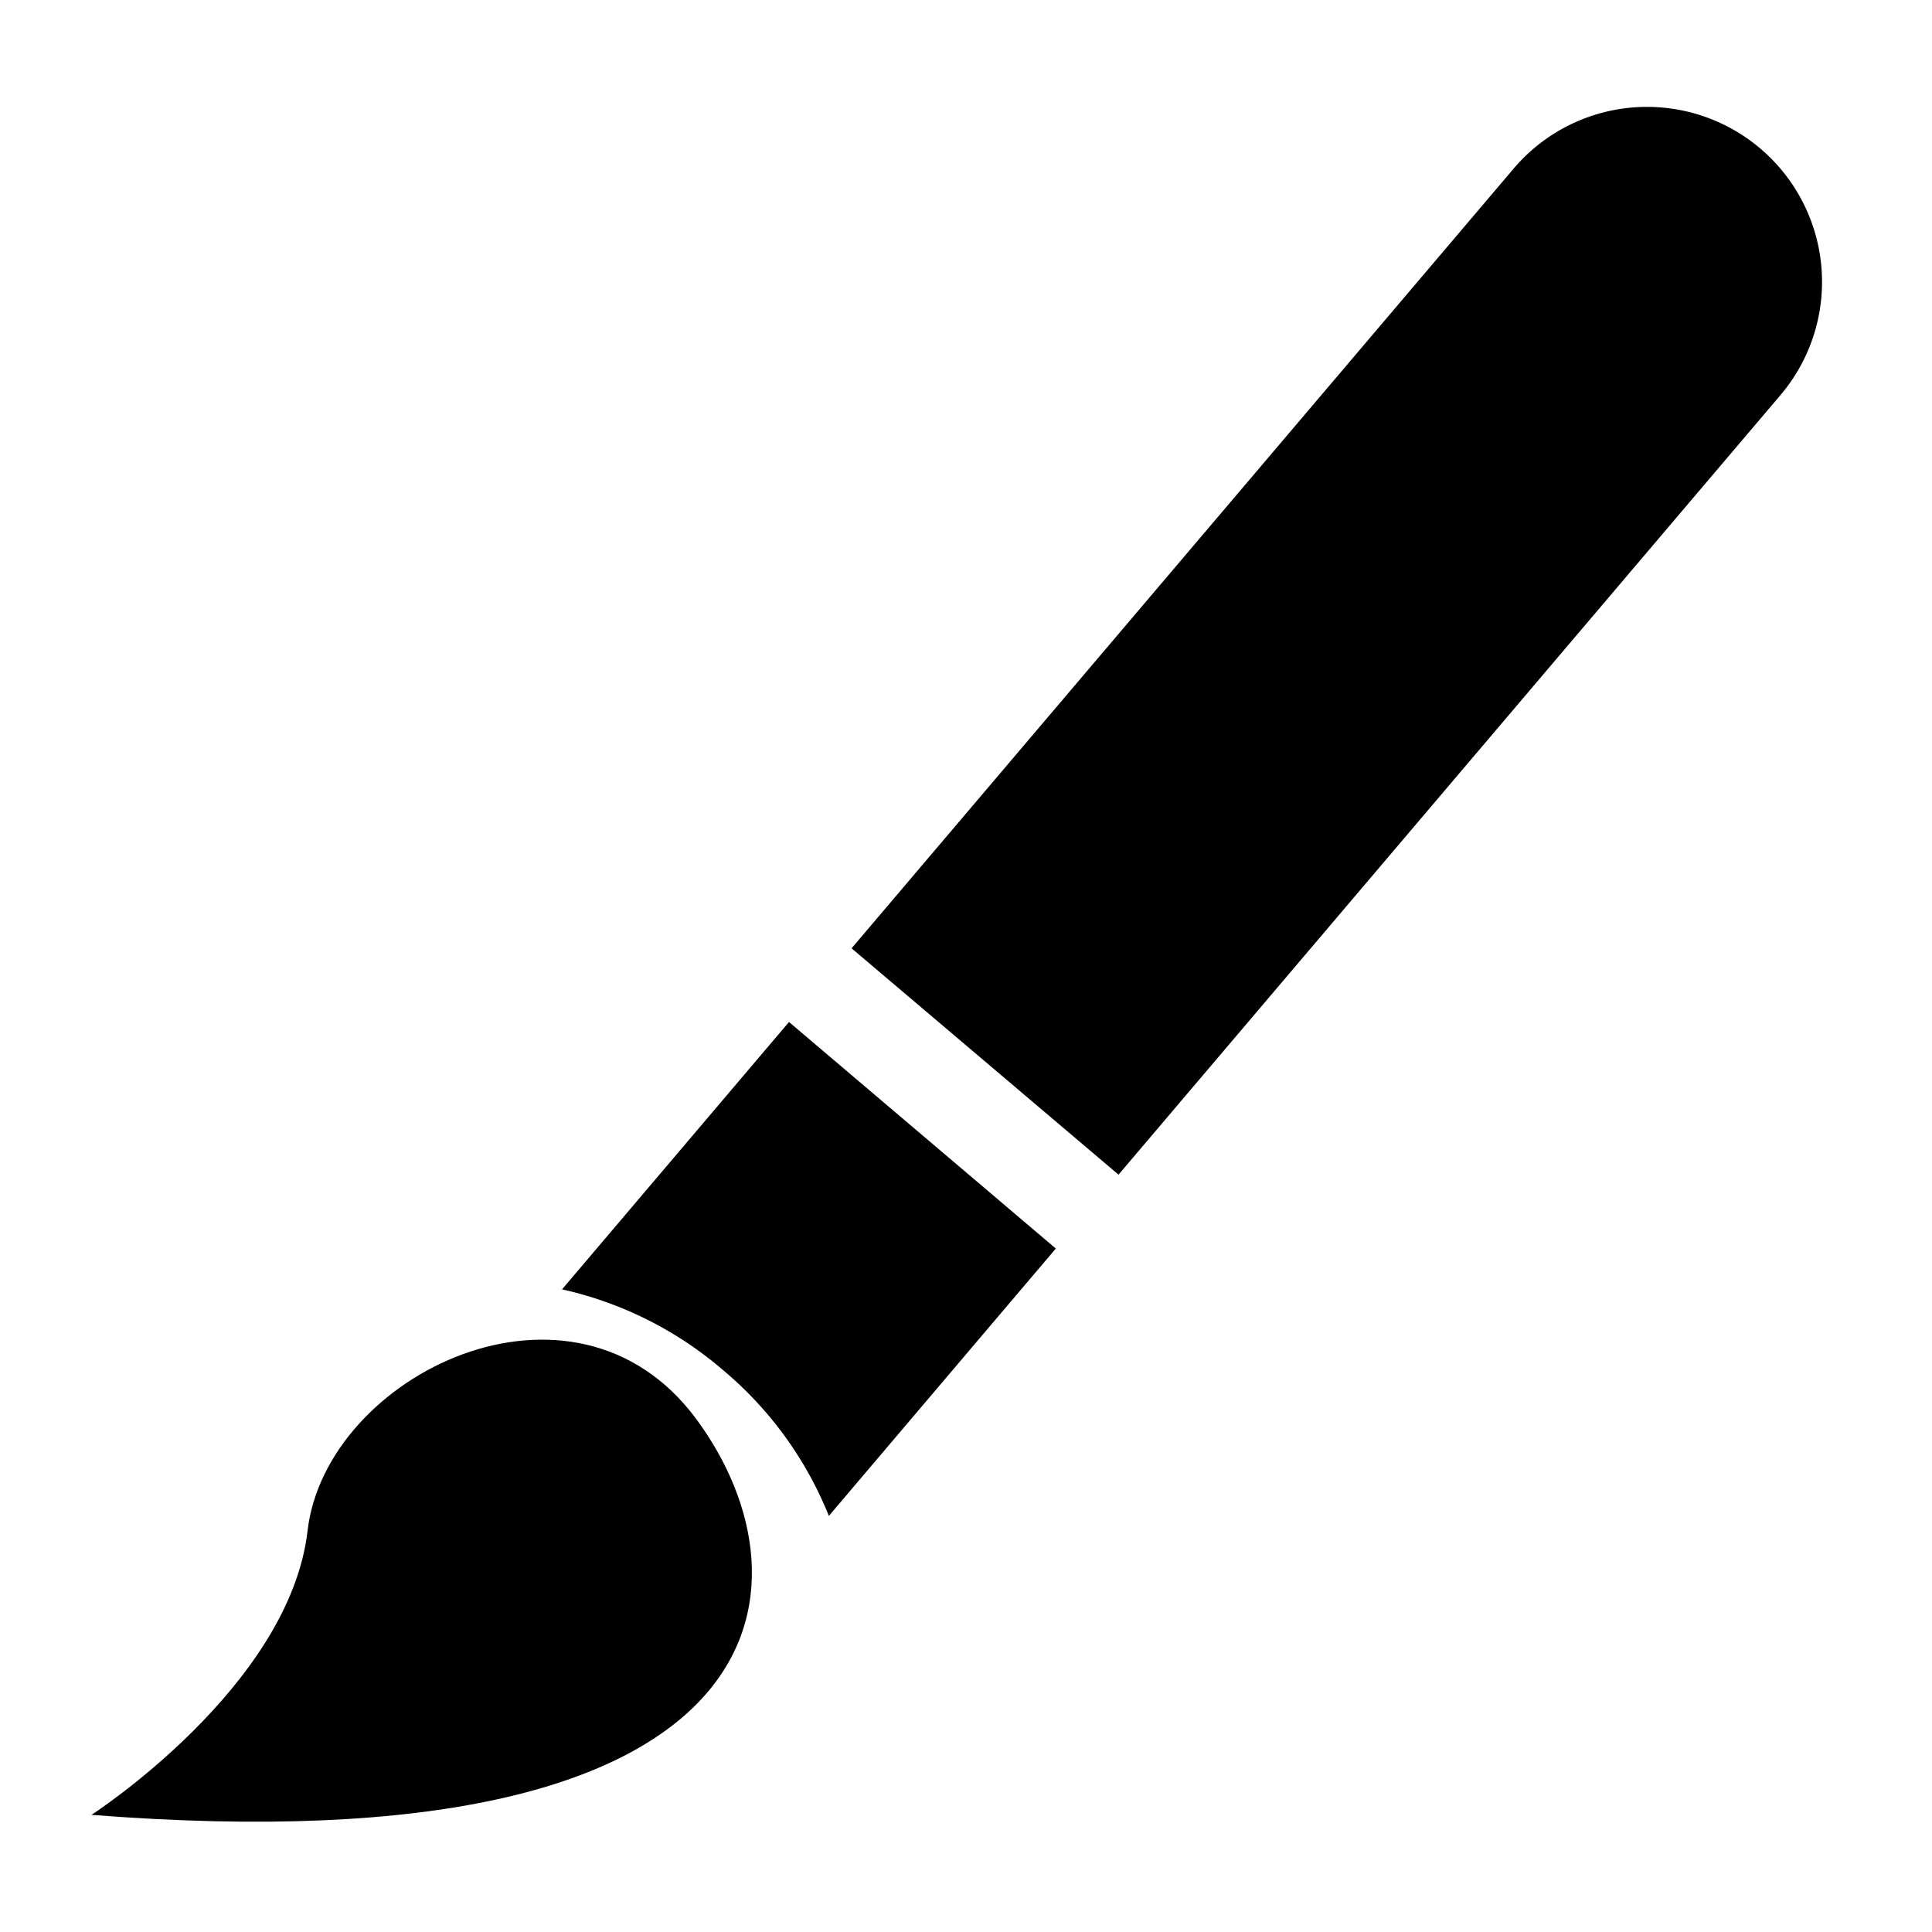 <svg xmlns="http://www.w3.org/2000/svg" viewBox="0 0 285 285"><title>brush</title><g id="Layer_2" data-name="Layer 2"><g id="Layer_1-2" data-name="Layer 1"><rect width="285" height="285" style="fill:none"/><path d="M165,173.28l97.65-115a25.81,25.81,0,0,0-3-36.39h0a25.81,25.81,0,0,0-36.38,3l-97.65,115Z"/><path d="M106.66,202.11a54.54,54.54,0,0,1,15.61,21.51l33.48-39.44-39.36-33.42L82.91,190.2A54.63,54.63,0,0,1,106.66,202.11Z"/><path d="M13.49,267.72s29.21-18.86,31.88-41.9,39.26-40.93,57.34-16.49S116.22,275.78,13.49,267.72Z"/></g></g></svg>